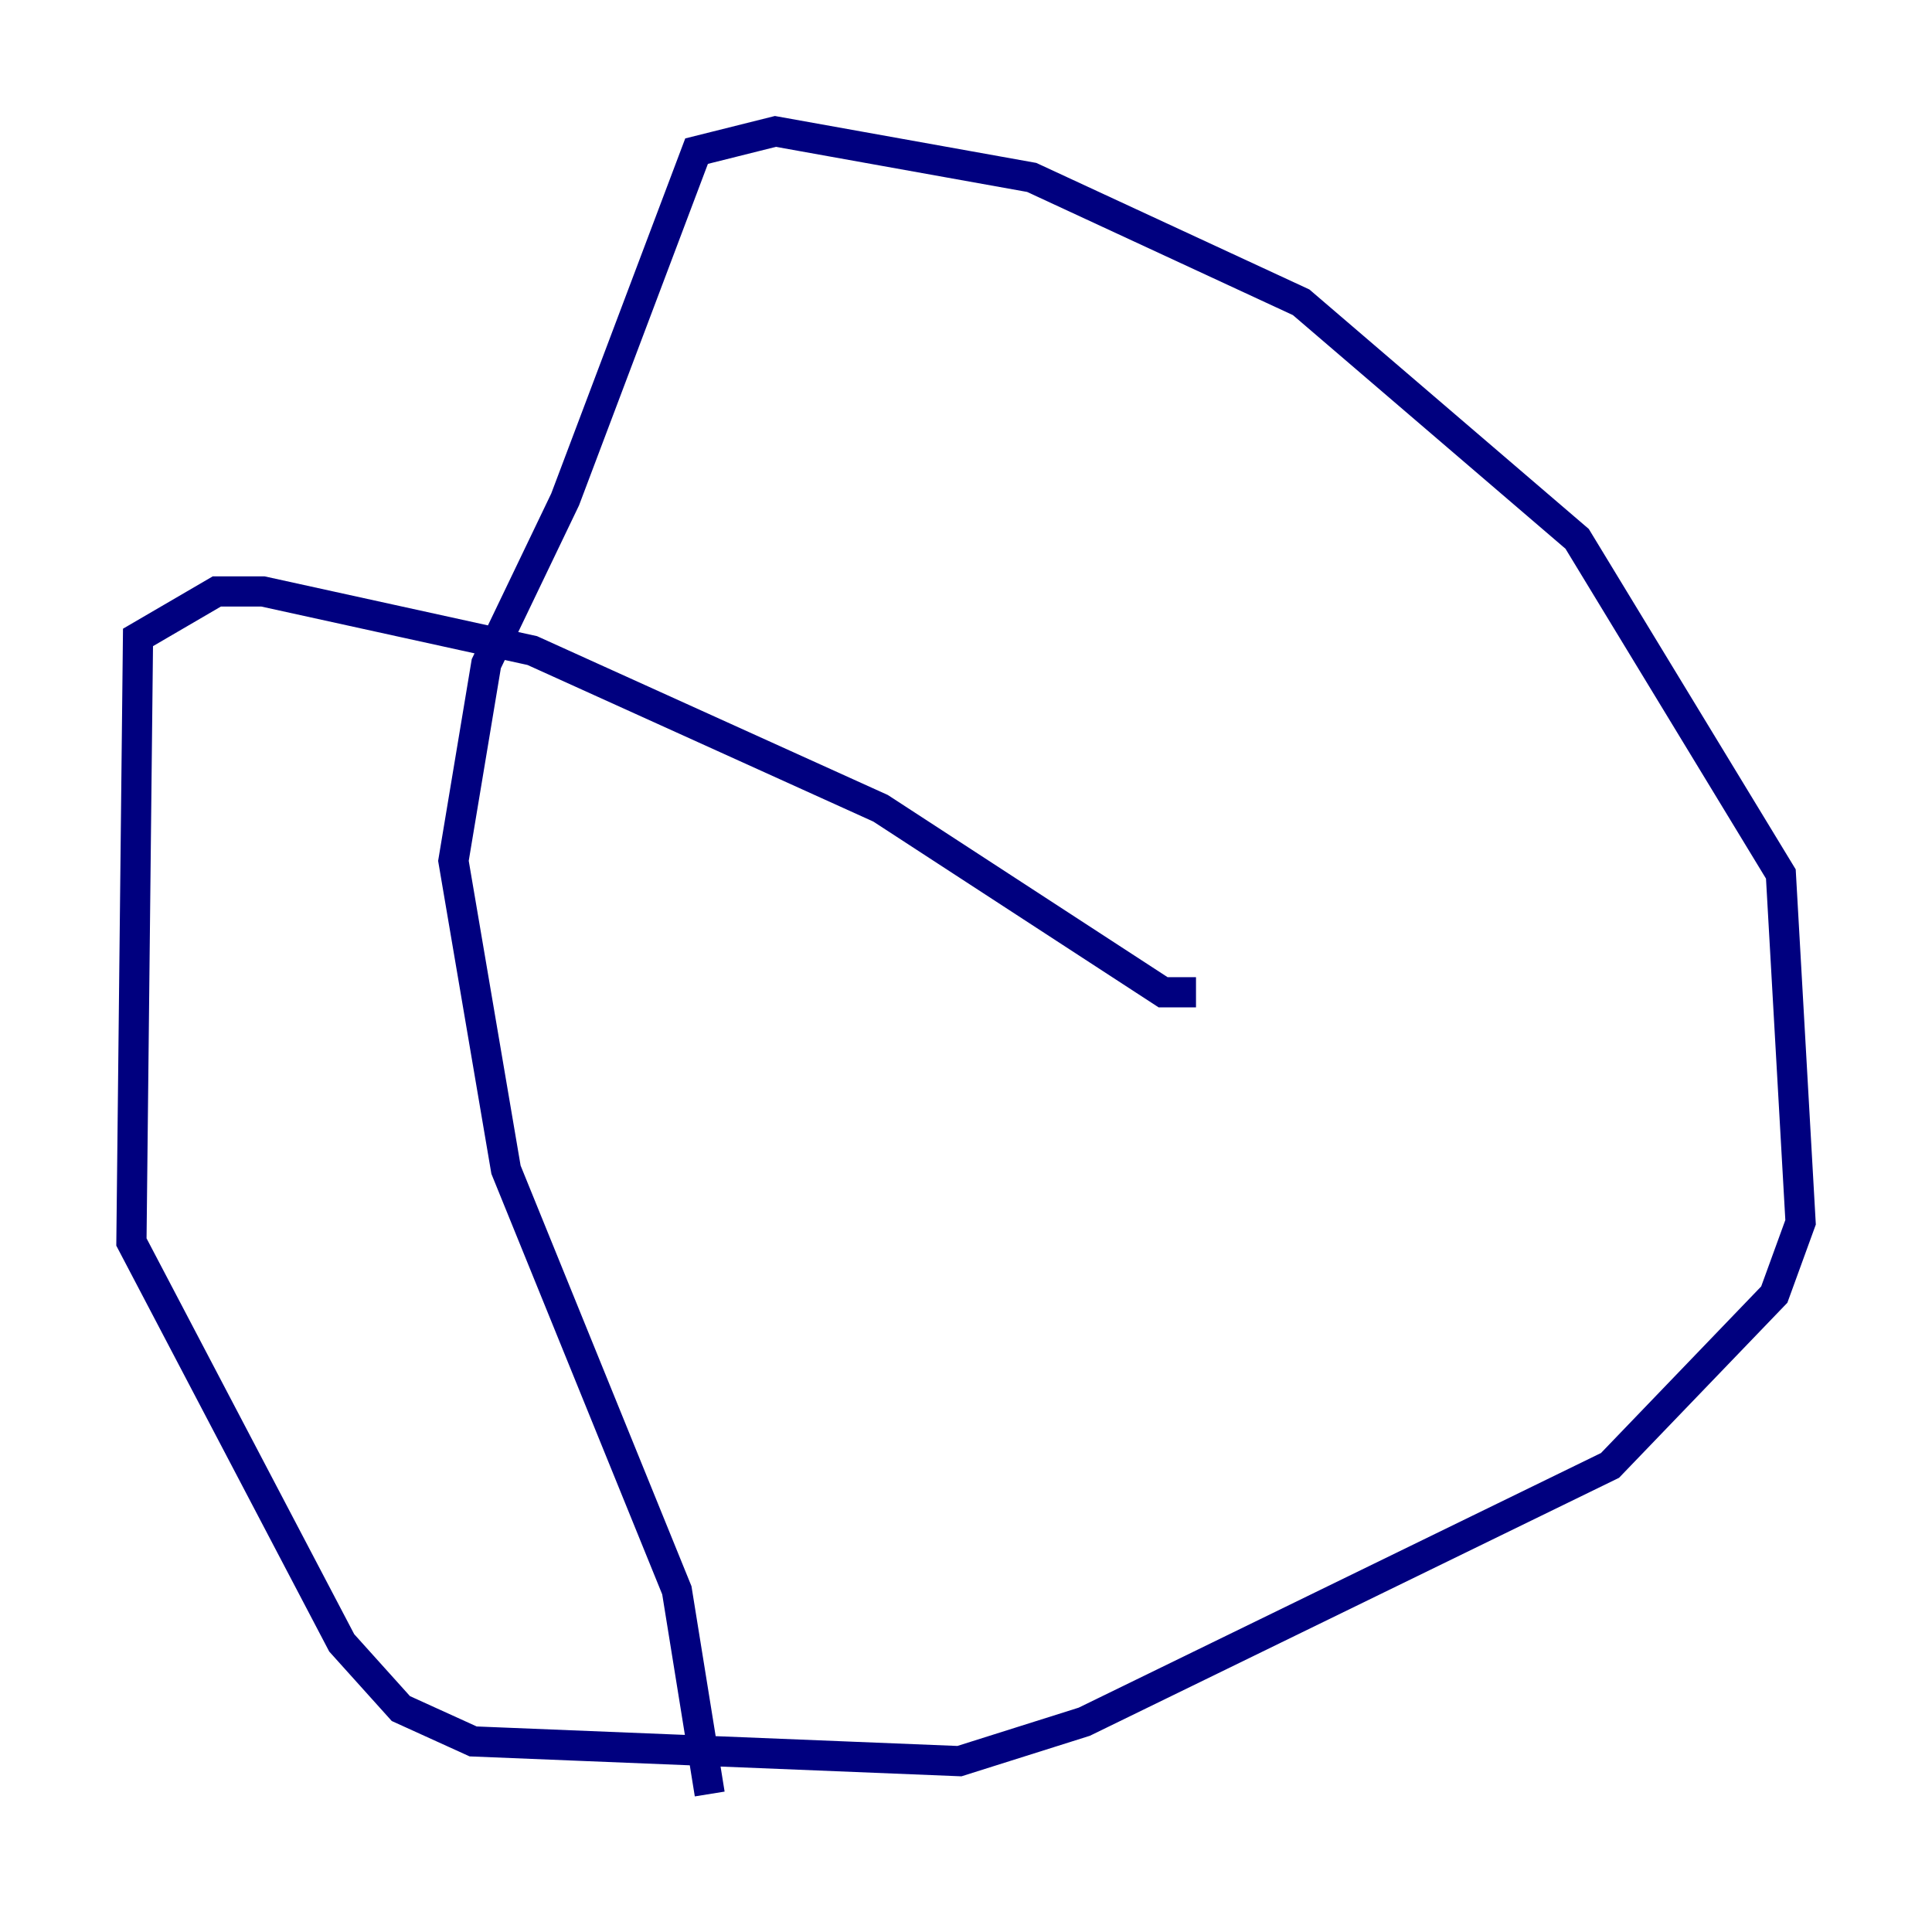<?xml version="1.0" encoding="utf-8" ?>
<svg baseProfile="tiny" height="128" version="1.2" viewBox="0,0,128,128" width="128" xmlns="http://www.w3.org/2000/svg" xmlns:ev="http://www.w3.org/2001/xml-events" xmlns:xlink="http://www.w3.org/1999/xlink"><defs /><polyline fill="none" points="79.238,65.742 77.061,65.742 58.34,53.551 35.265,43.102 17.415,39.184 14.367,39.184 9.143,42.231 8.707,82.286 22.64,108.844 26.558,113.197 31.347,115.374 63.565,116.68 71.837,114.068 106.667,97.088 117.551,85.769 119.293,80.98 117.986,57.905 104.49,35.701 86.204,20.027 68.354,11.755 51.374,8.707 46.15,10.014 37.442,33.088 32.218,43.973 30.041,57.034 33.524,77.497 44.843,105.361 47.02,118.857" stroke="#00007f" stroke-width="2" /></svg>